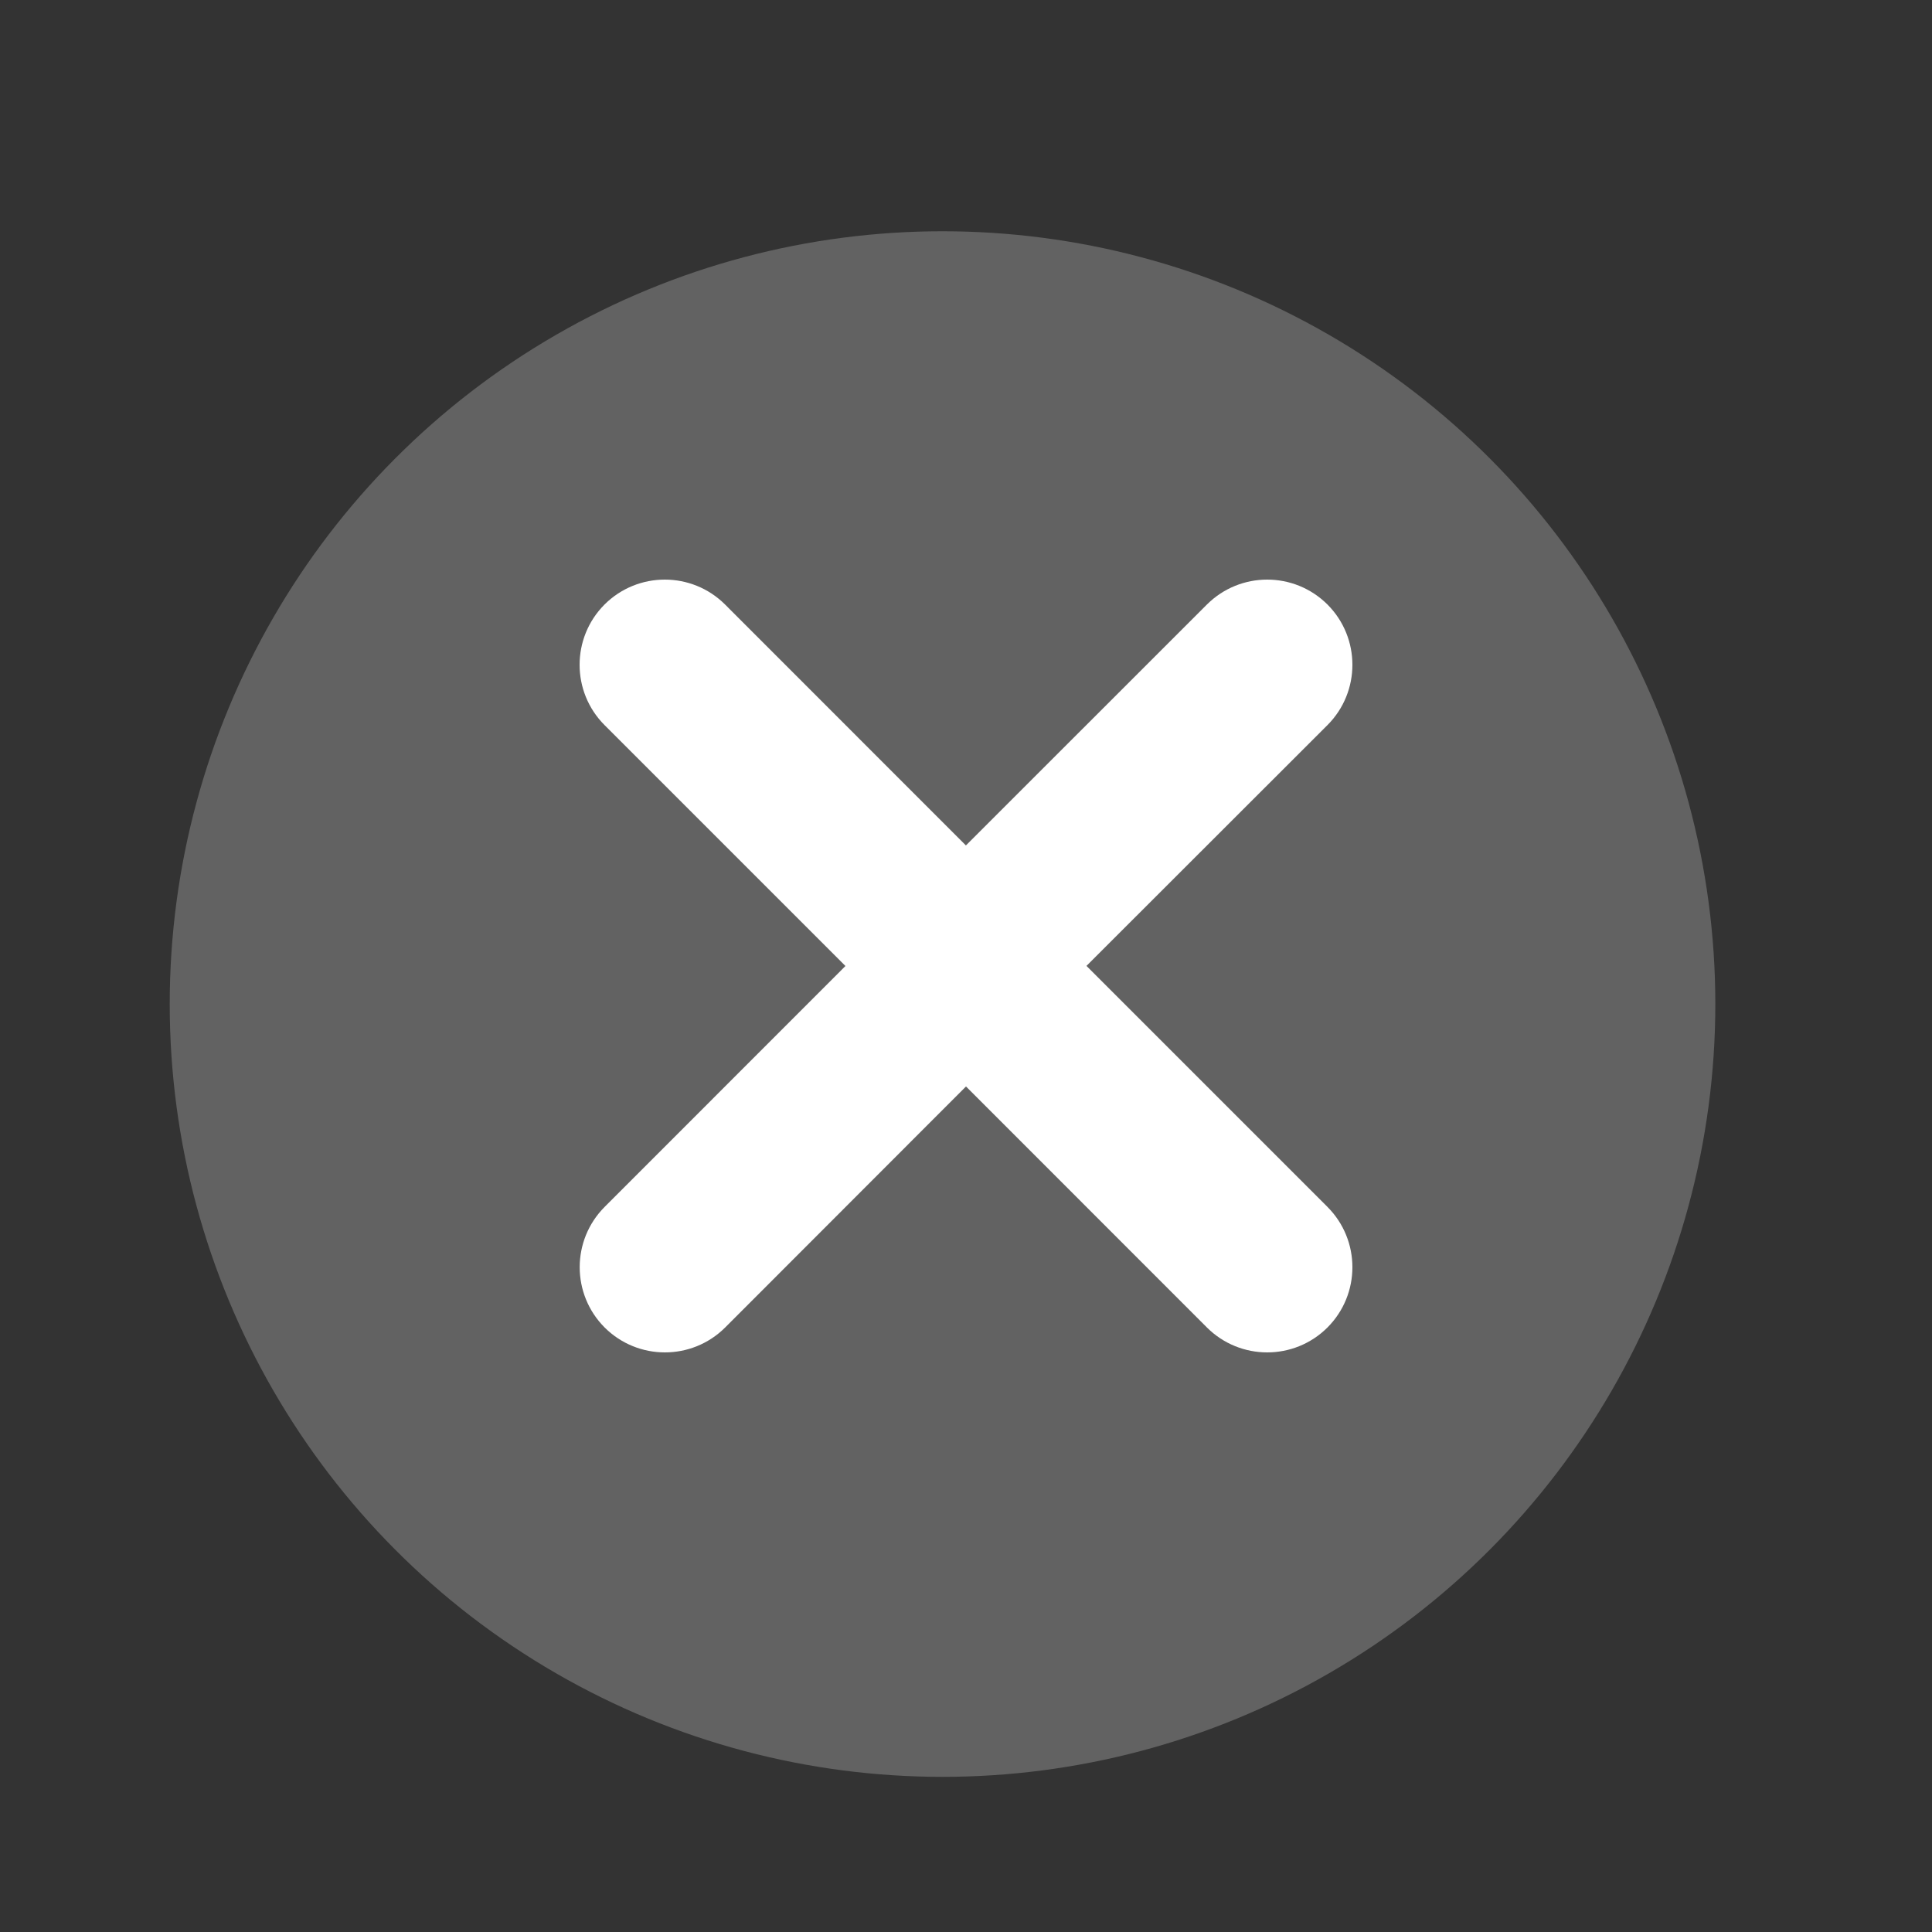 <?xml version="1.0"?>
<svg xmlns="http://www.w3.org/2000/svg" width="20" height="20" viewBox="0 0 20 20">
  <rect x="0" y="0" width="20" height="20" fill="#333333" stroke="none"/>
  <title>bbpd_ic_close_pic</title>
  <g fill="none" fill-rule="evenodd" transform="translate(1 2)">
    <circle cx="8.757" cy="8.393" r="8" fill="#626262" transform="matrix(1 0 0 -1 0 16.787)"/>
    <path fill="#FFF" d="M12.742 4.258c.344.345.344.903 0 1.248l-2.495 2.493 2.495 2.495c.344.345.344.903 0 1.248-.345.344-.903.344-1.248 0L9 9.247l-2.493 2.495c-.345.344-.903.344-1.248 0-.344-.345-.344-.903 0-1.248L7.752 8 5.258 5.506c-.344-.345-.344-.903 0-1.248.345-.344.903-.344 1.248 0l2.493 2.494 2.495-2.494c.345-.344.903-.344 1.248 0z"/>
  </g>
</svg>
